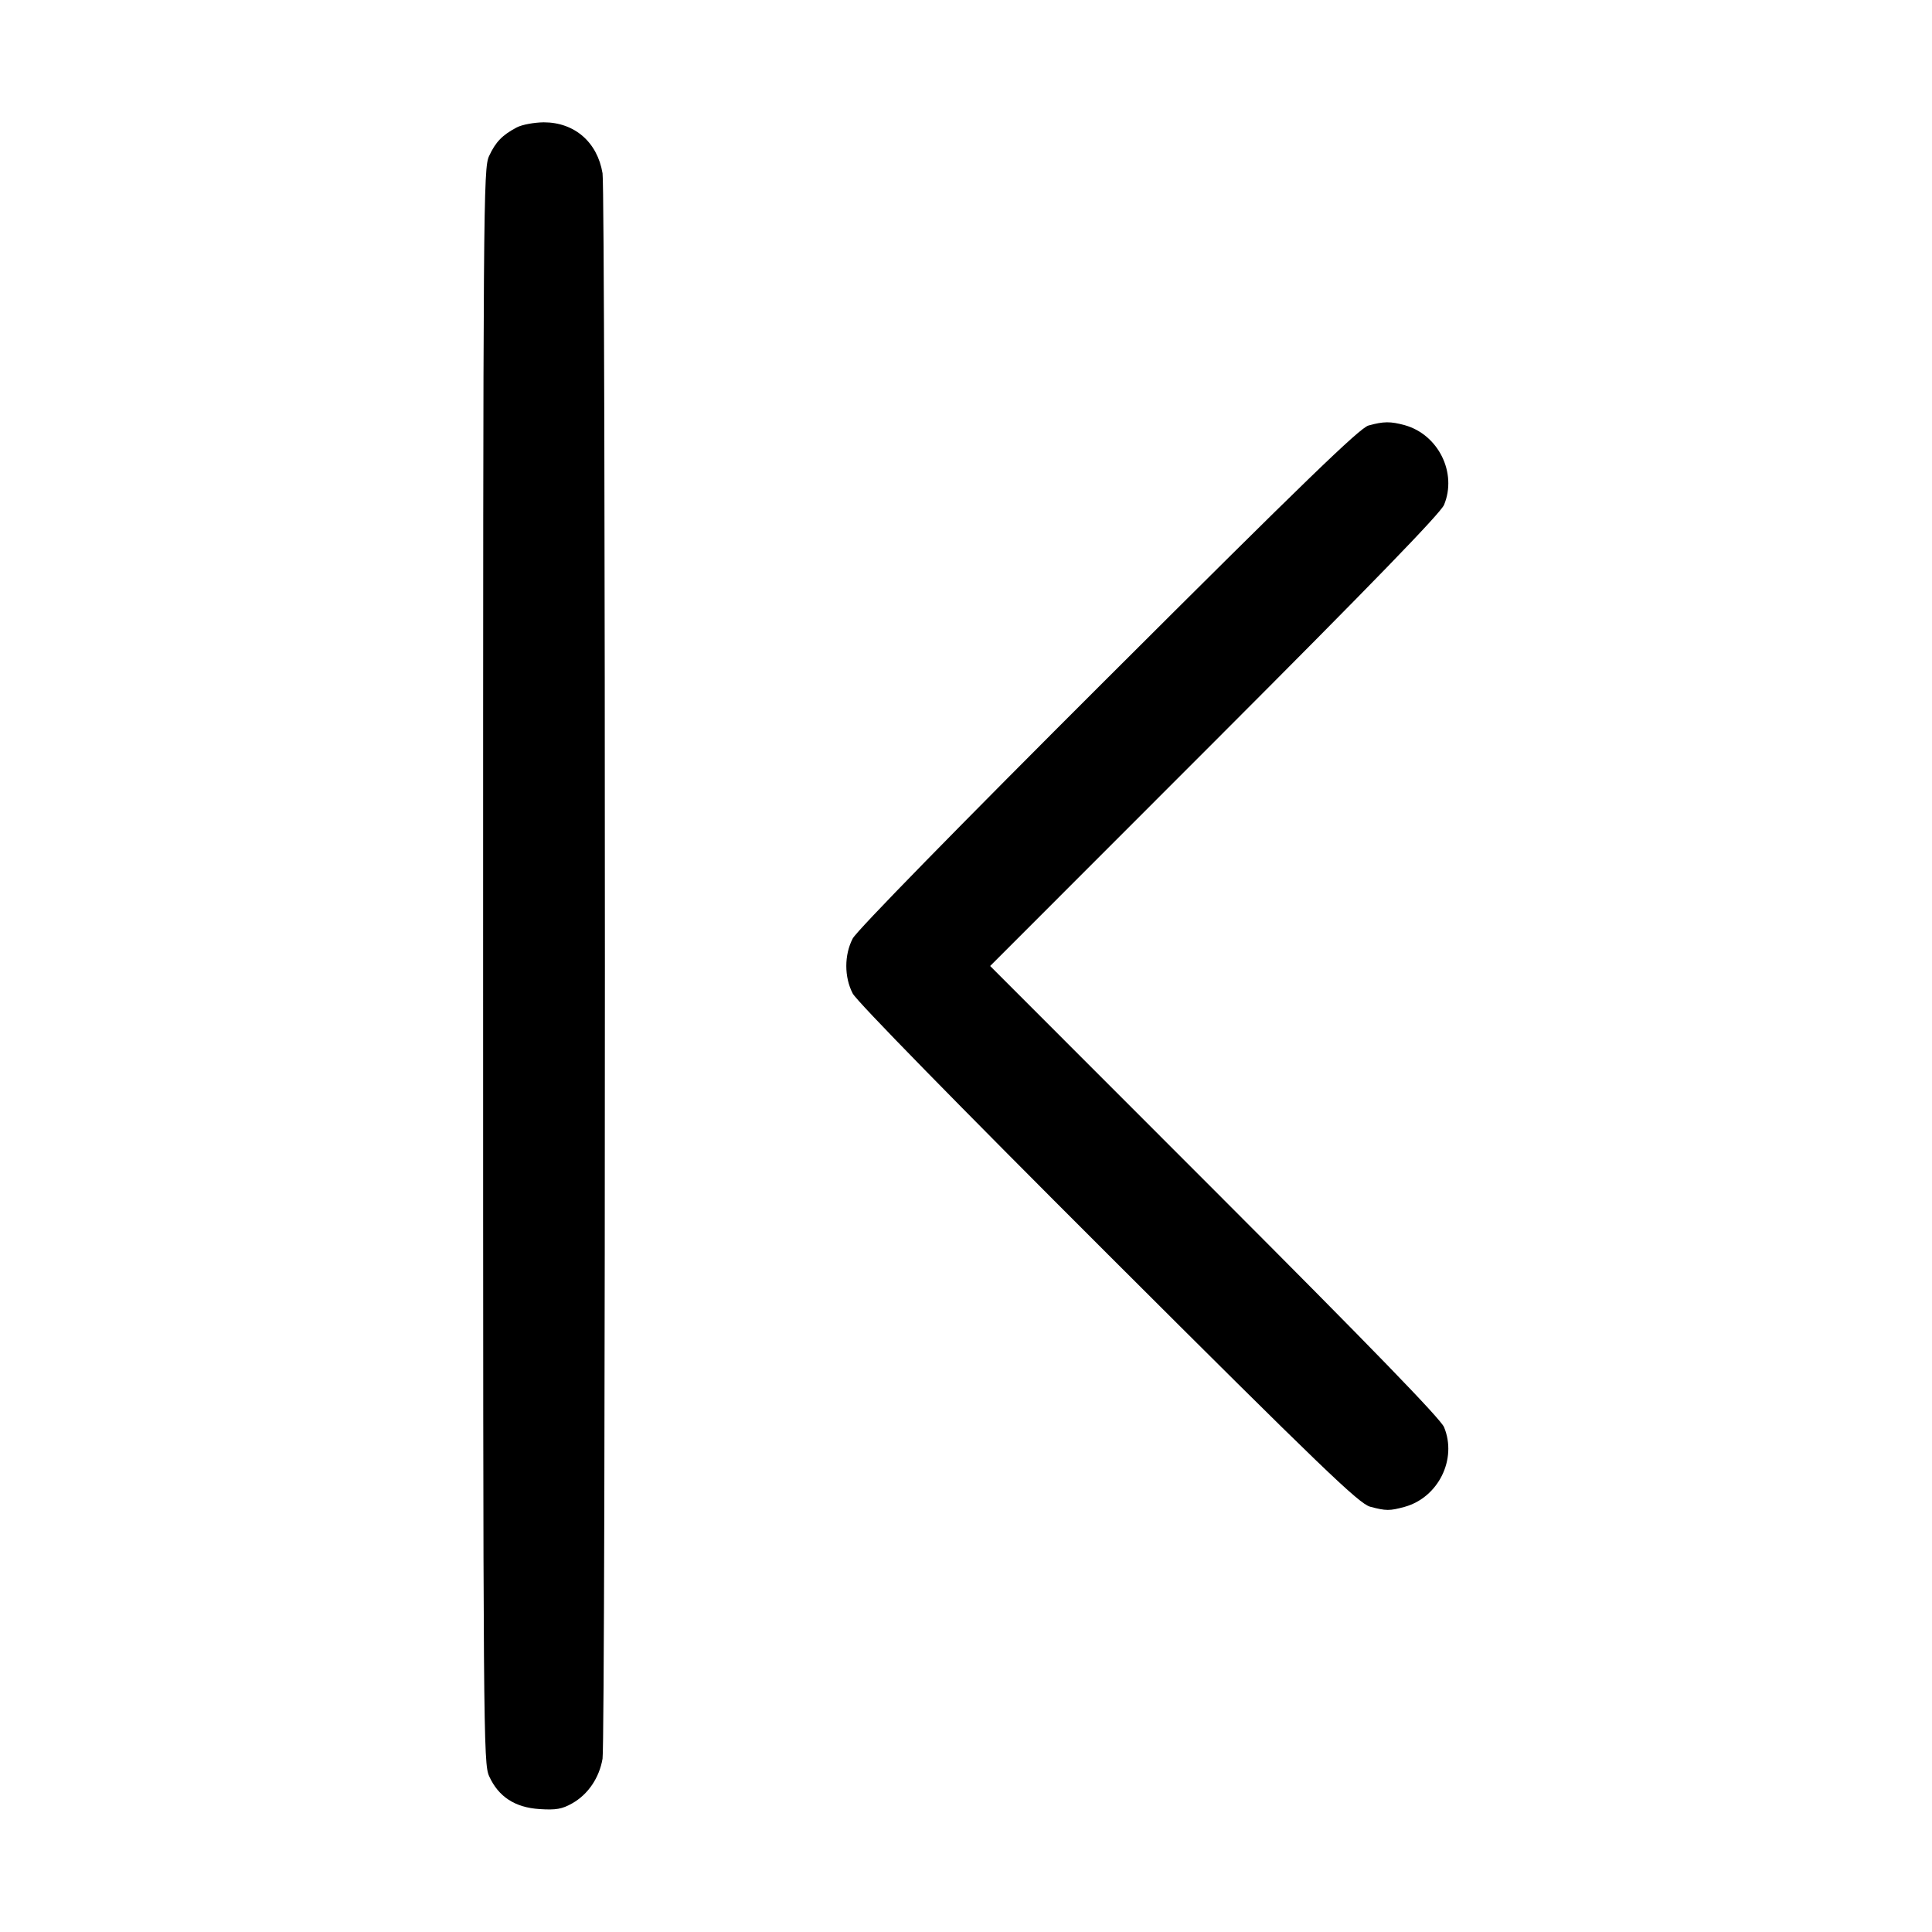 <svg width="1em" height="1em" viewBox="0 0 16 16" class="bi bi-chevron-bar-left" fill="currentColor" xmlns="http://www.w3.org/2000/svg"><path d="M4.280 1.055 C 4.160 1.118,4.104 1.176,4.050 1.293 C 4.003 1.396,4.001 1.652,4.001 8.000 C 4.001 14.389,4.003 14.604,4.051 14.710 C 4.128 14.880,4.265 14.969,4.468 14.982 C 4.604 14.991,4.655 14.982,4.738 14.935 C 4.870 14.861,4.963 14.723,4.990 14.565 C 5.016 14.402,5.016 1.598,4.990 1.435 C 4.947 1.177,4.758 1.013,4.503 1.013 C 4.424 1.014,4.324 1.032,4.280 1.055 M11.333 3.524 C 11.260 3.545,10.803 3.987,9.178 5.609 C 7.933 6.851,7.095 7.708,7.062 7.772 C 6.991 7.908,6.991 8.092,7.062 8.228 C 7.095 8.292,7.933 9.148,9.178 10.391 C 10.953 12.163,11.255 12.453,11.347 12.478 C 11.479 12.513,11.508 12.513,11.633 12.479 C 11.912 12.401,12.069 12.084,11.959 11.819 C 11.930 11.750,11.359 11.161,10.059 9.860 L 8.200 8.000 10.059 6.140 C 11.359 4.839,11.930 4.250,11.959 4.181 C 12.069 3.916,11.912 3.599,11.633 3.521 C 11.515 3.489,11.459 3.489,11.333 3.524 " stroke="none" fill="black" fill-rule="evenodd"></path></svg>